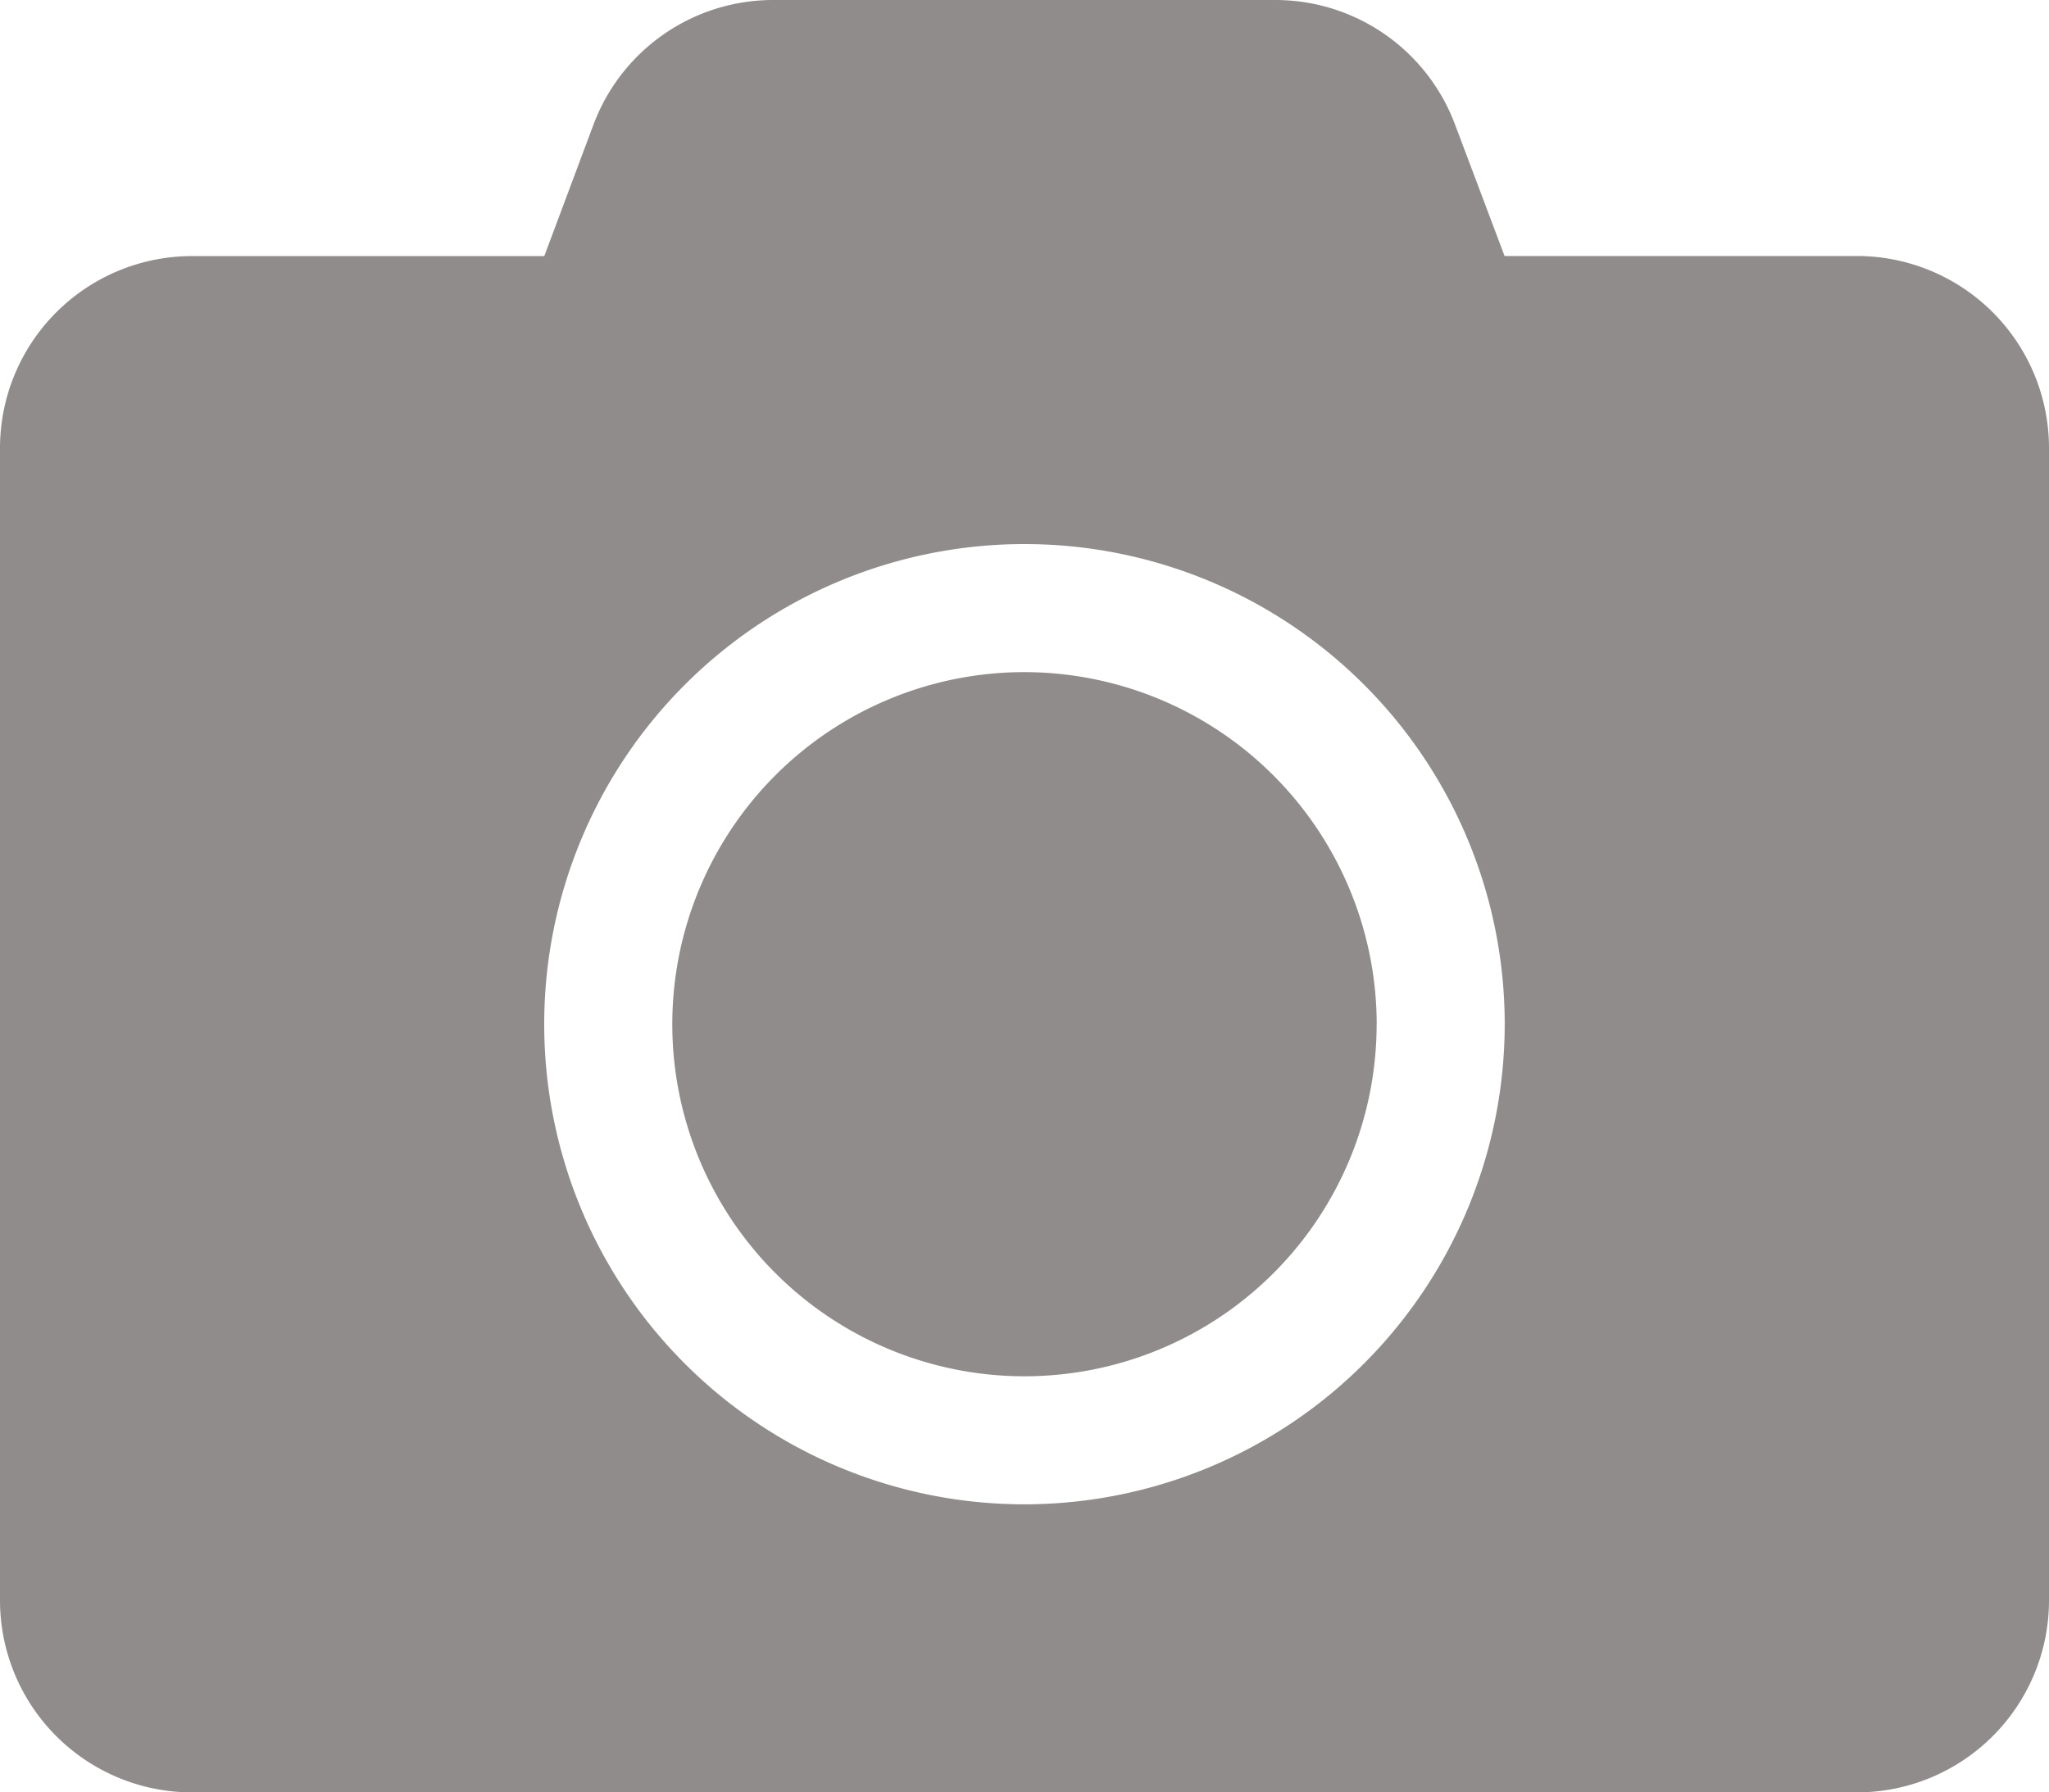 <svg xmlns="http://www.w3.org/2000/svg" width="29.789" height="26.065" viewBox="0 0 29.789 26.065">
  <path id="Icon_awesome-camera" data-name="Icon awesome-camera" d="M29.789,8.766V25.523A2.793,2.793,0,0,1,27,28.315H2.793A2.793,2.793,0,0,1,0,25.523V8.766A2.793,2.793,0,0,1,2.793,5.974h5.12l.716-1.914A2.789,2.789,0,0,1,11.241,2.25h7.3a2.789,2.789,0,0,1,2.612,1.809l.721,1.914H27A2.793,2.793,0,0,1,29.789,8.766Zm-7.913,8.378a6.982,6.982,0,1,0-6.982,6.982A6.987,6.987,0,0,0,21.876,17.145Zm-1.862,0a5.12,5.12,0,1,1-5.12-5.12A5.128,5.128,0,0,1,20.015,17.145Z" transform="translate(0 -2.25)" fill="#918c8c"/>
</svg>
